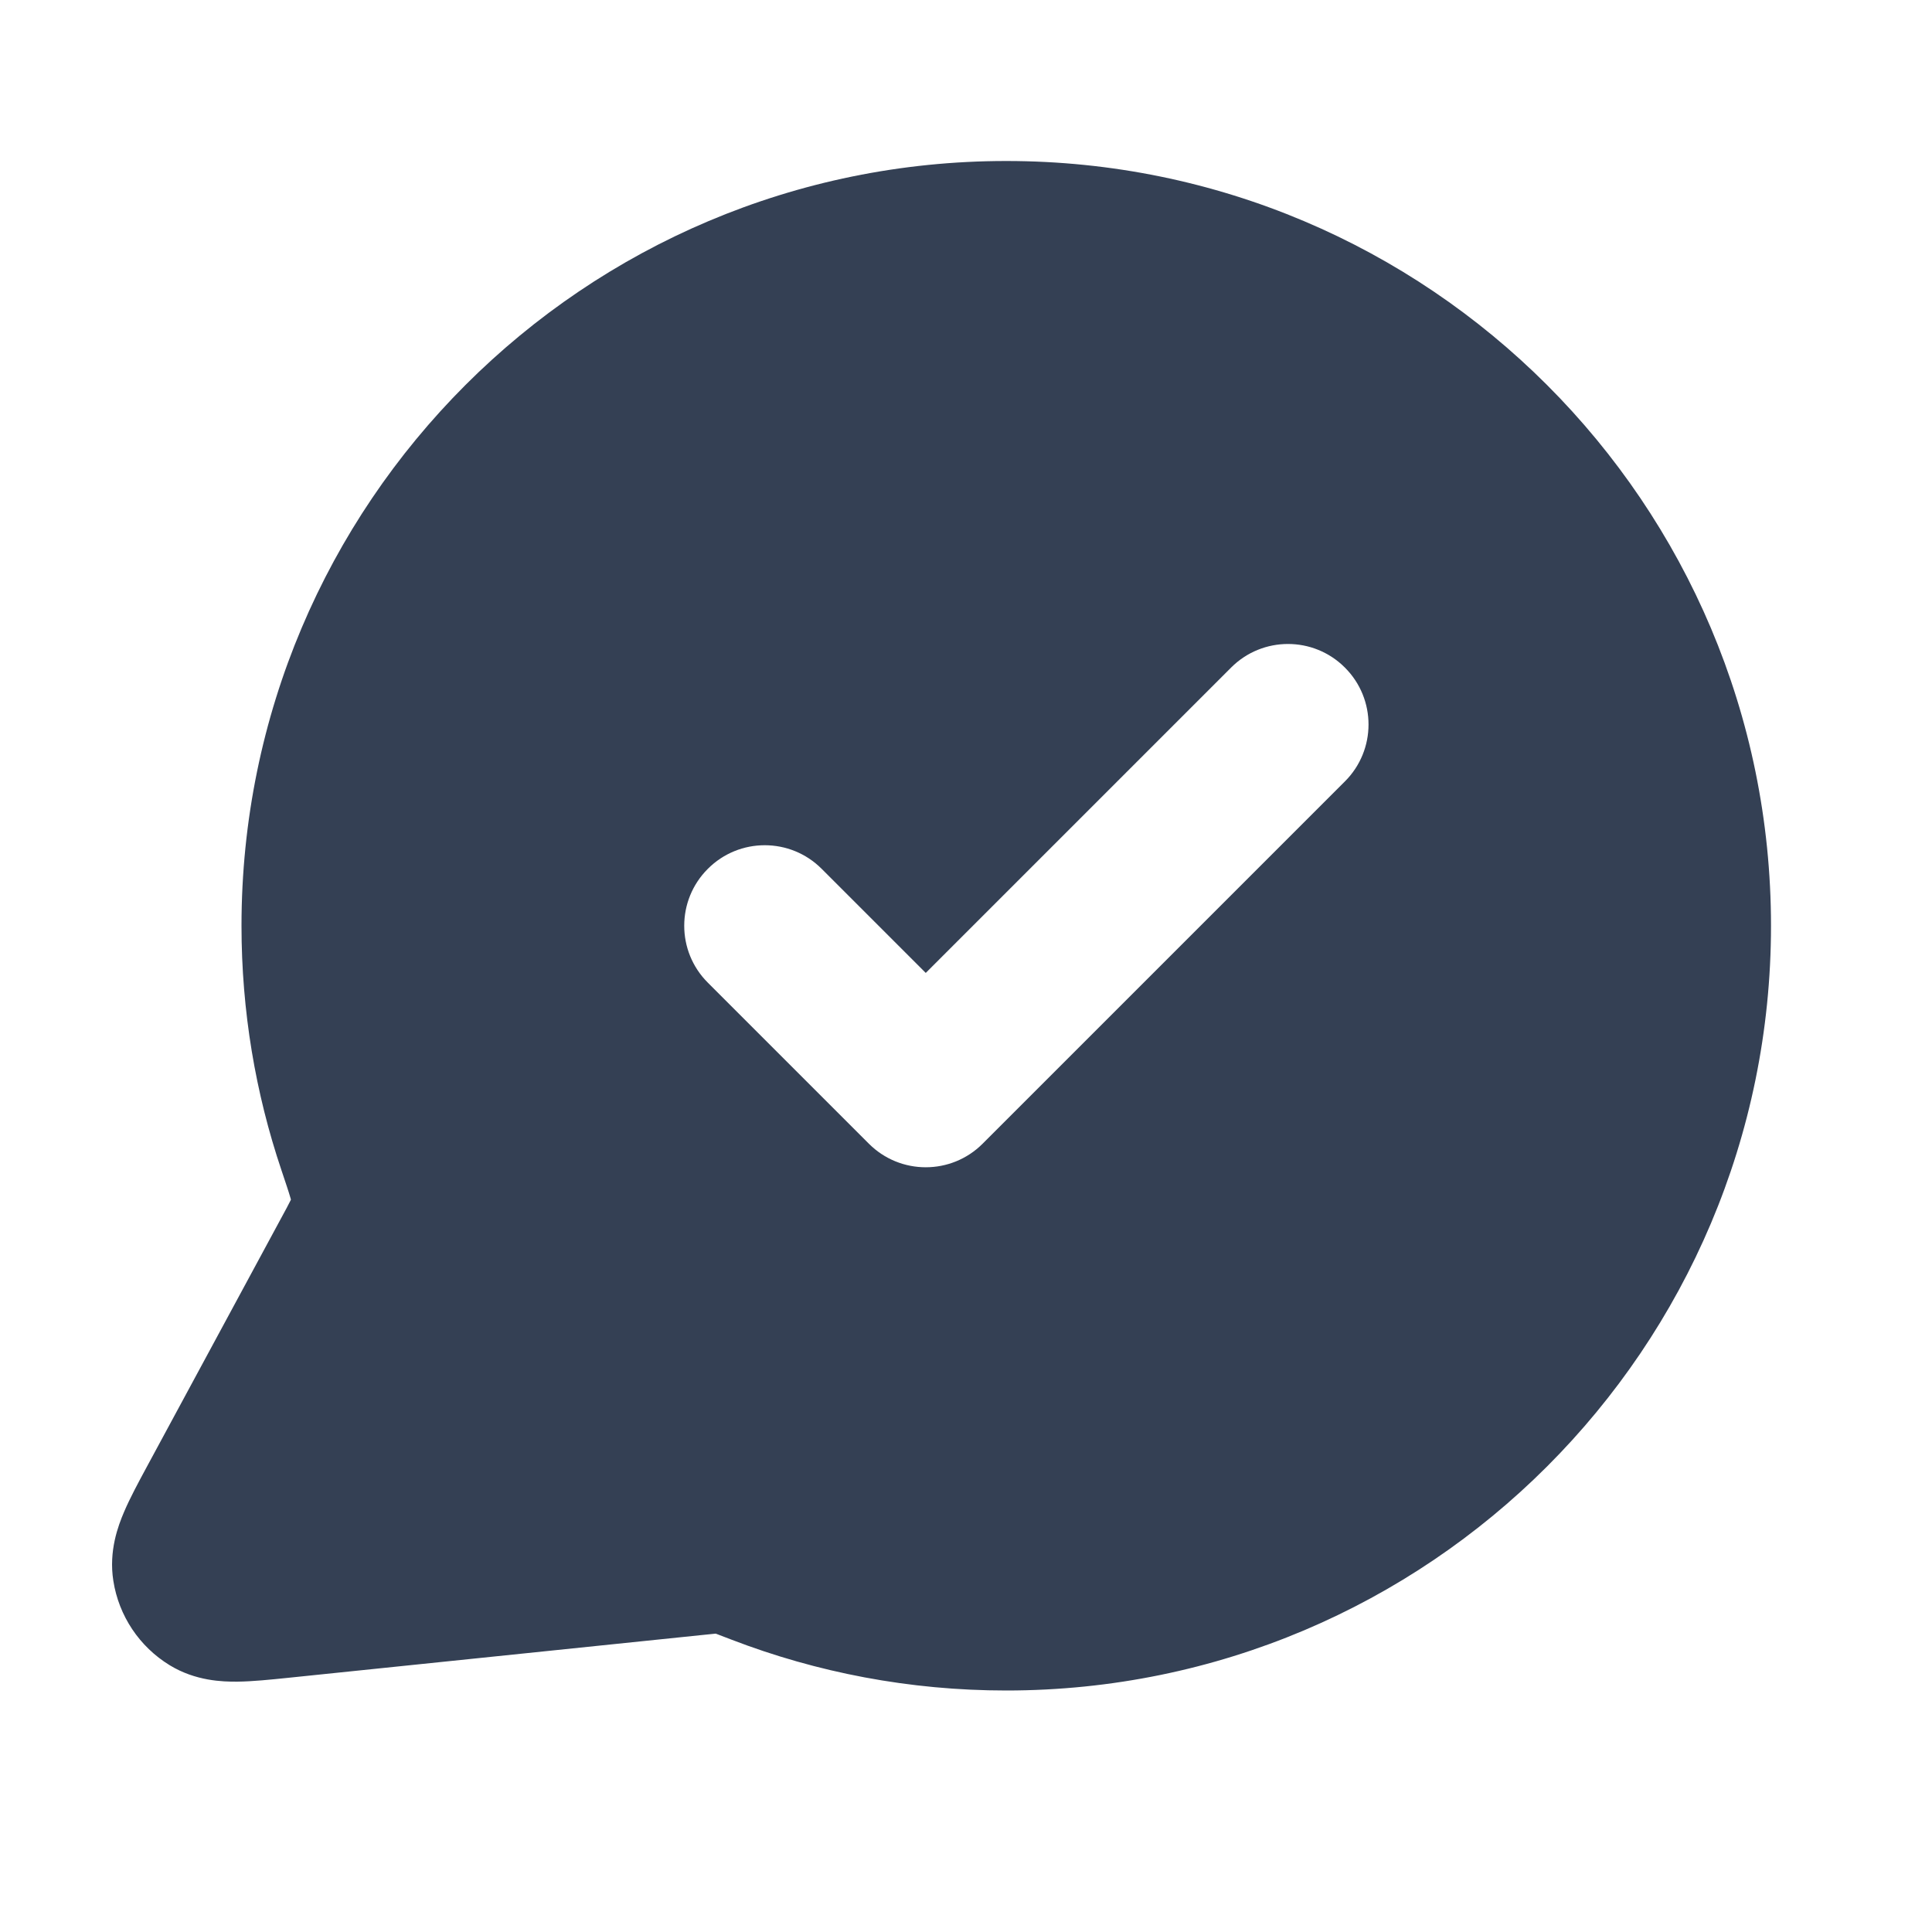 <svg width="24" height="24" viewBox="0 0 24 24" fill="none" xmlns="http://www.w3.org/2000/svg">
<path fill-rule="evenodd" clip-rule="evenodd" d="M12.5 2C7.253 2 3 6.253 3 11.5C3 12.56 3.174 13.581 3.496 14.536C3.552 14.704 3.586 14.803 3.607 14.877L3.614 14.901L3.611 14.909C3.585 14.962 3.547 15.033 3.475 15.165L1.823 18.223C1.721 18.412 1.614 18.61 1.541 18.782C1.468 18.953 1.349 19.266 1.408 19.638C1.476 20.073 1.732 20.456 2.108 20.686C2.429 20.882 2.764 20.892 2.95 20.89C3.137 20.888 3.36 20.865 3.574 20.843L8.729 20.31C8.812 20.301 8.855 20.297 8.887 20.294L8.891 20.294L8.903 20.298C8.942 20.312 8.995 20.333 9.086 20.368C10.147 20.776 11.298 21 12.5 21C17.747 21 22 16.747 22 11.5C22 6.253 17.747 2 12.5 2ZM16.707 9.707C17.098 9.317 17.098 8.683 16.707 8.293C16.317 7.902 15.683 7.902 15.293 8.293L11.5 12.086L10.207 10.793C9.817 10.402 9.183 10.402 8.793 10.793C8.402 11.183 8.402 11.817 8.793 12.207L10.793 14.207C11.183 14.598 11.817 14.598 12.207 14.207L16.707 9.707Z" fill="#344054"/>
</svg>
